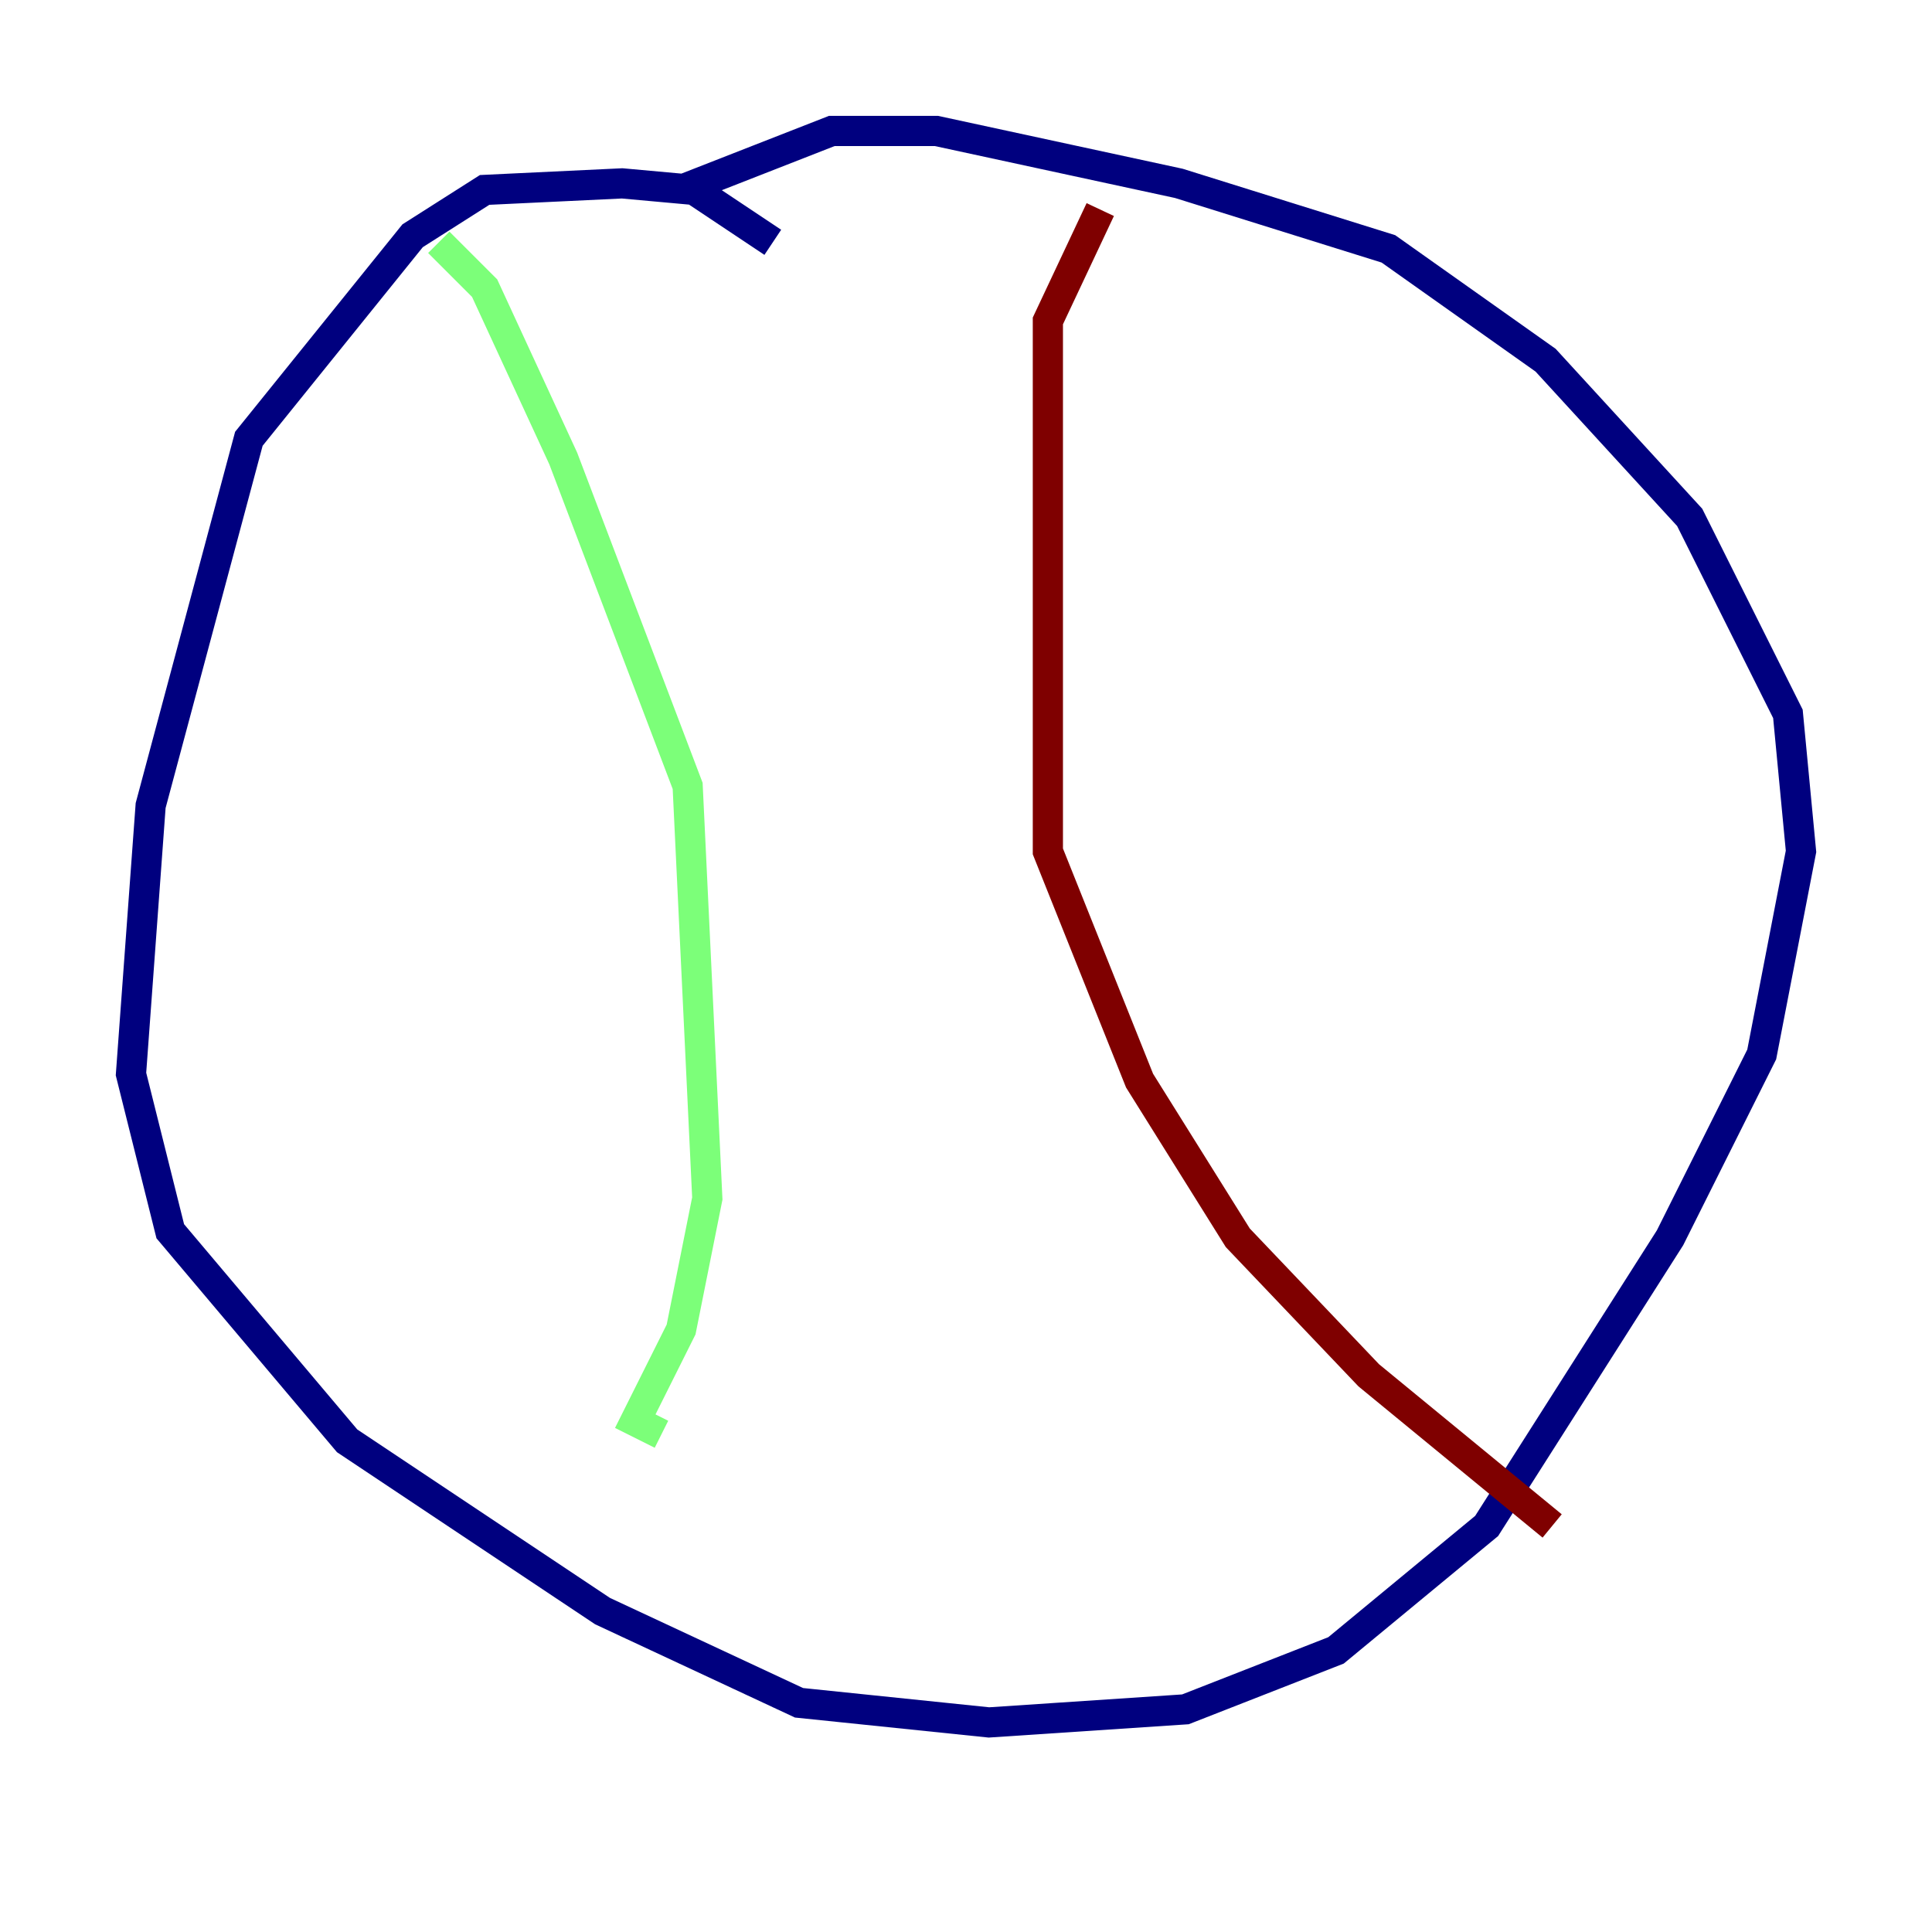 <?xml version="1.0" encoding="utf-8" ?>
<svg baseProfile="tiny" height="128" version="1.2" viewBox="0,0,128,128" width="128" xmlns="http://www.w3.org/2000/svg" xmlns:ev="http://www.w3.org/2001/xml-events" xmlns:xlink="http://www.w3.org/1999/xlink"><defs /><polyline fill="none" points="51.2,16.054 45.993,12.583 41.22,12.149 32.108,12.583 27.336,15.62 16.488,29.071 9.98,53.37 8.678,71.159 11.281,81.573 22.997,95.458 39.919,106.739 52.936,112.814 65.519,114.115 78.536,113.248 88.515,109.342 98.495,101.098 110.644,82.007 116.719,69.858 119.322,56.407 118.454,47.295 111.946,34.278 102.4,23.864 91.986,16.488 78.102,12.149 62.047,8.678 55.105,8.678 45.125,12.583" stroke="#00007f" stroke-width="2" /><polyline fill="none" points="29.071,16.054 32.108,19.091 37.315,30.373 45.559,52.068 46.861,79.403 45.125,88.081 42.088,94.156 43.824,95.024" stroke="#7cff79" stroke-width="2" /><polyline fill="none" points="72.895,13.885 69.424,21.261 69.424,56.407 75.498,71.593 82.007,82.007 90.685,91.119 102.834,101.098" stroke="#7f0000" stroke-width="2" /></svg>